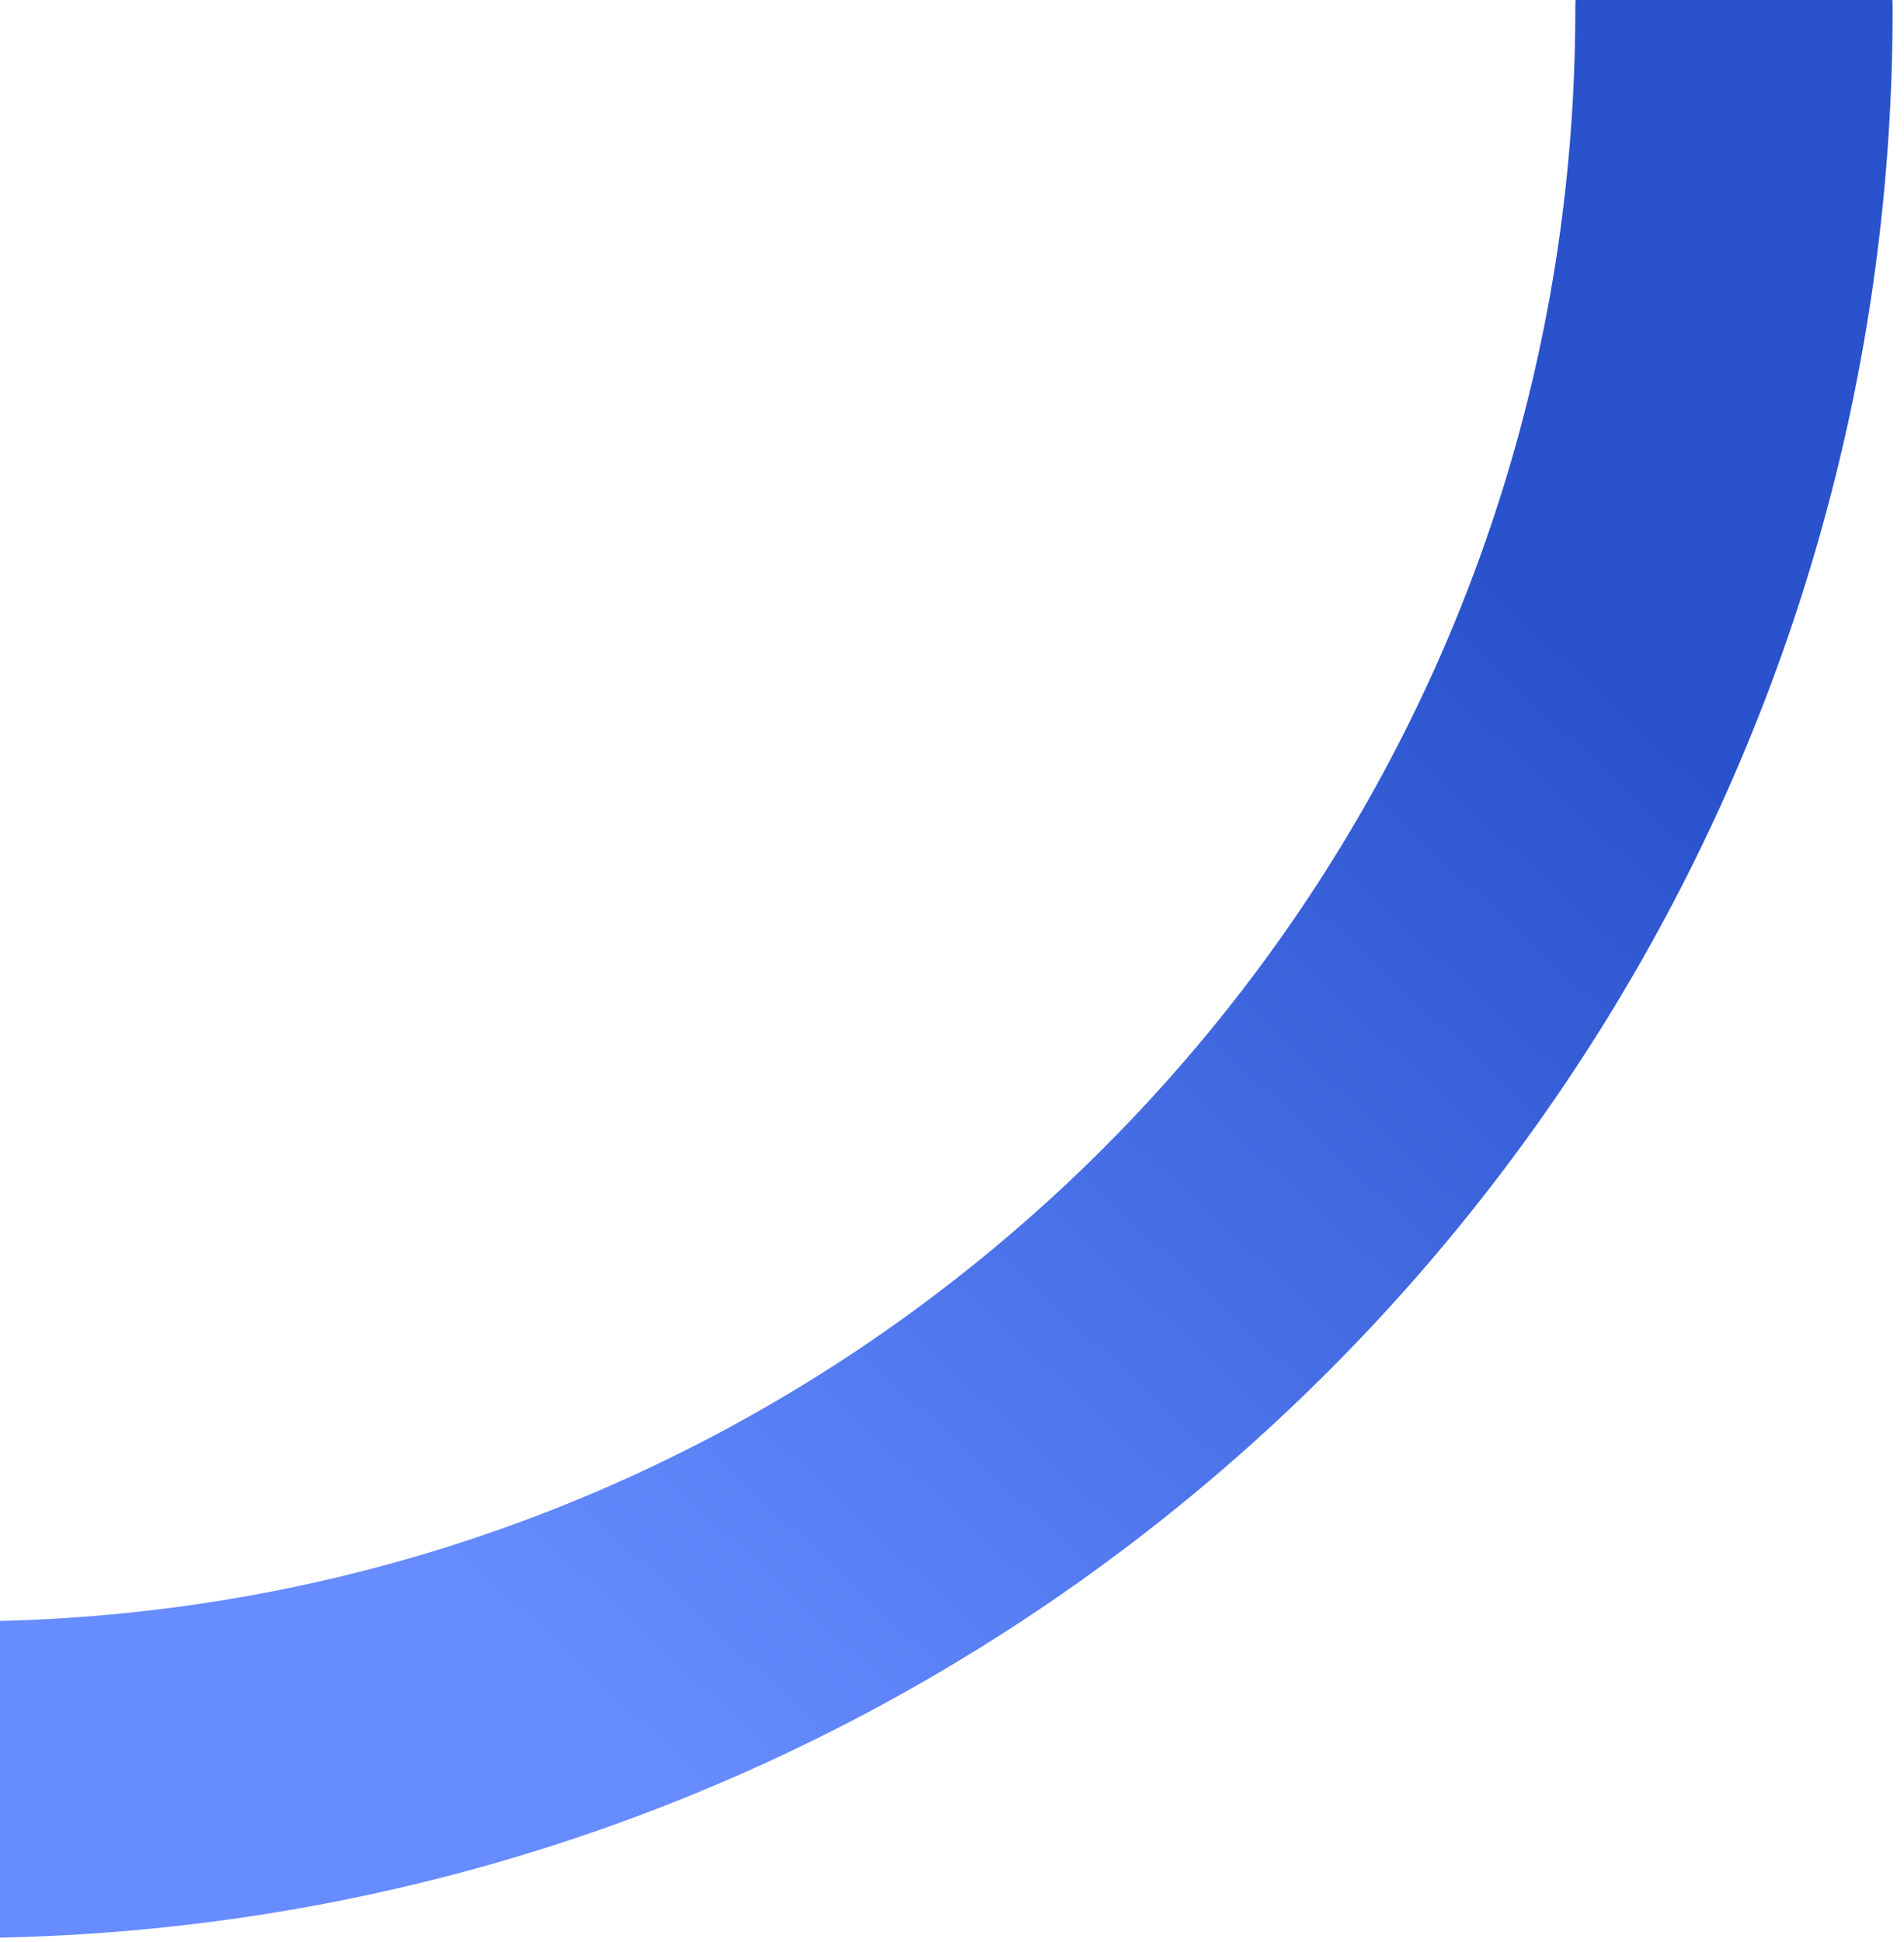 <svg width="154" height="157" xmlns="http://www.w3.org/2000/svg"><defs><linearGradient x1="22.552%" y1="20.622%" x2="73.243%" y2="75.135%" id="a"><stop stop-color="#668CFF" offset="0%"/><stop stop-color="#2952CC" offset="100%"/></linearGradient></defs><path d="M0 25.604V0c84.855 1.73 153.066 70.867 153.08 155.915 0 .251-.007.5-.021.748h-25.624a12.965 12.965 0 0 1-.021-.748c0-36.046-14.577-68.546-38.26-92.183C66.191 40.833 34.846 26.45 0 25.604z" transform="matrix(1 0 0 -1 0 156.663)" fill="url(#a)"/></svg>
